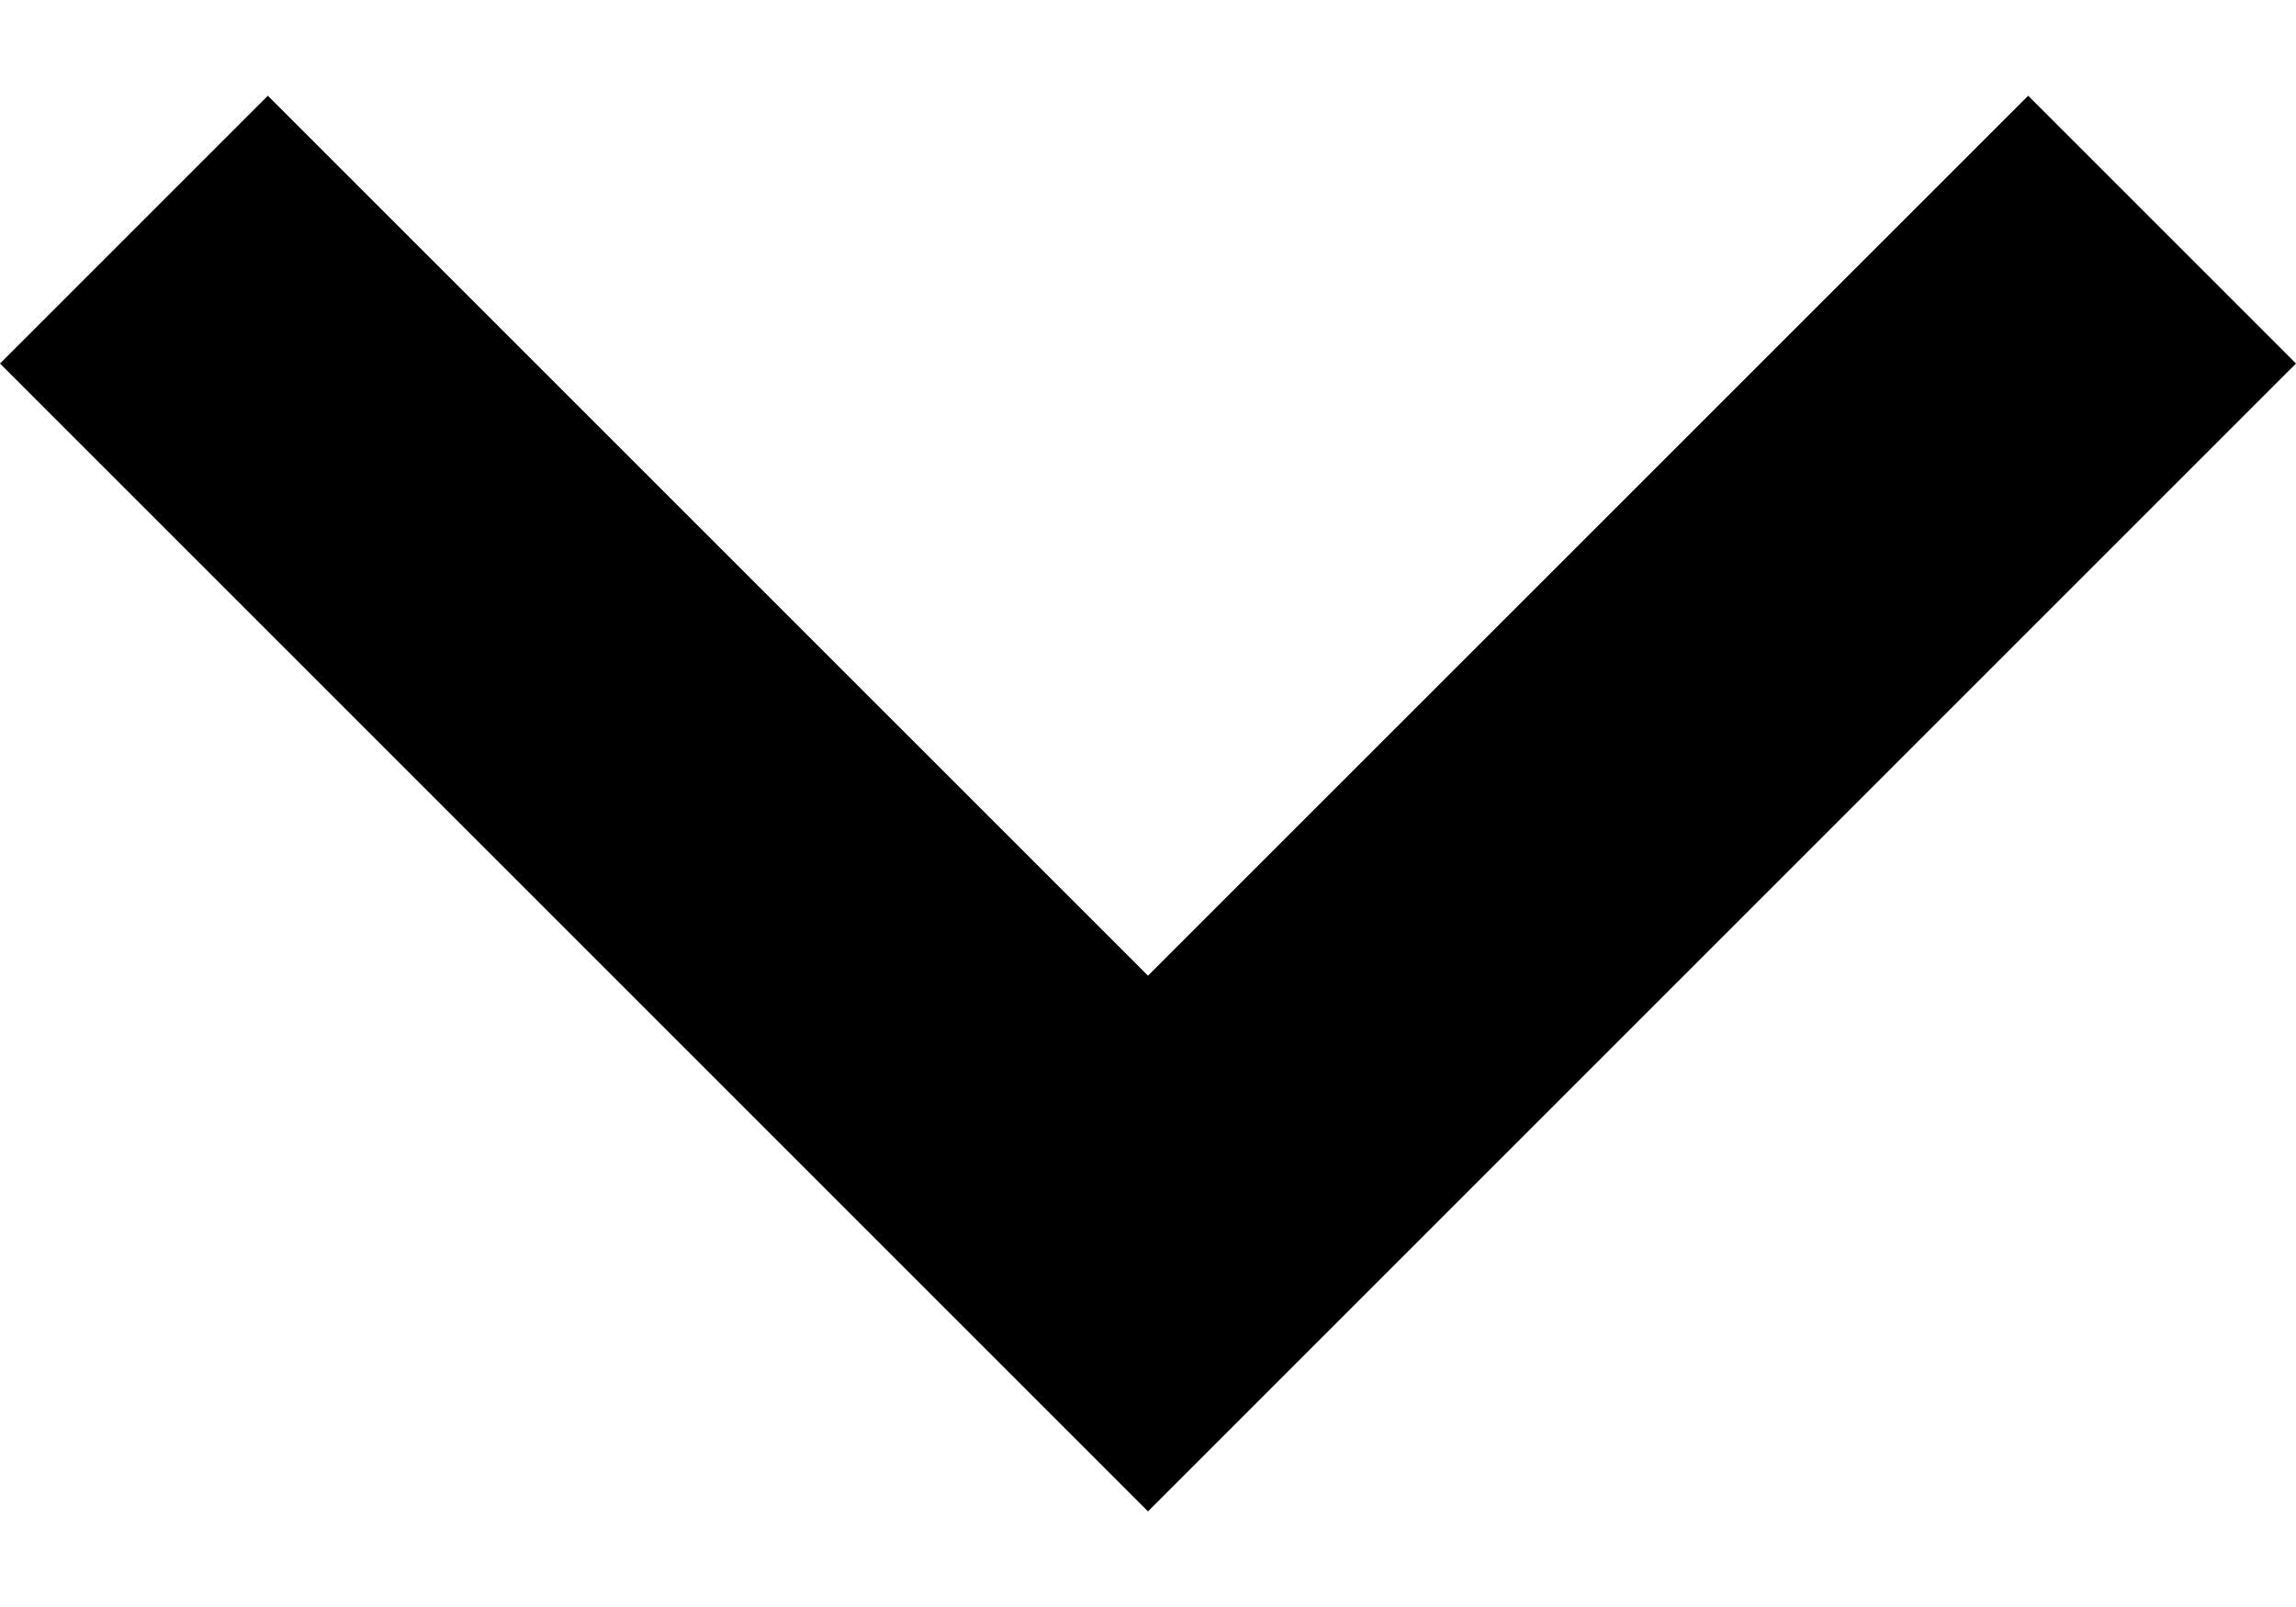 <svg width="20" height="14" viewBox="0 0 20 14" fill="none" xmlns="http://www.w3.org/2000/svg">
<path d="M17.667 0.834L10 8.5L2.333 0.834L0 3.167L10 13.167L20 3.167L17.667 0.834Z" fill="black"/>
</svg>
